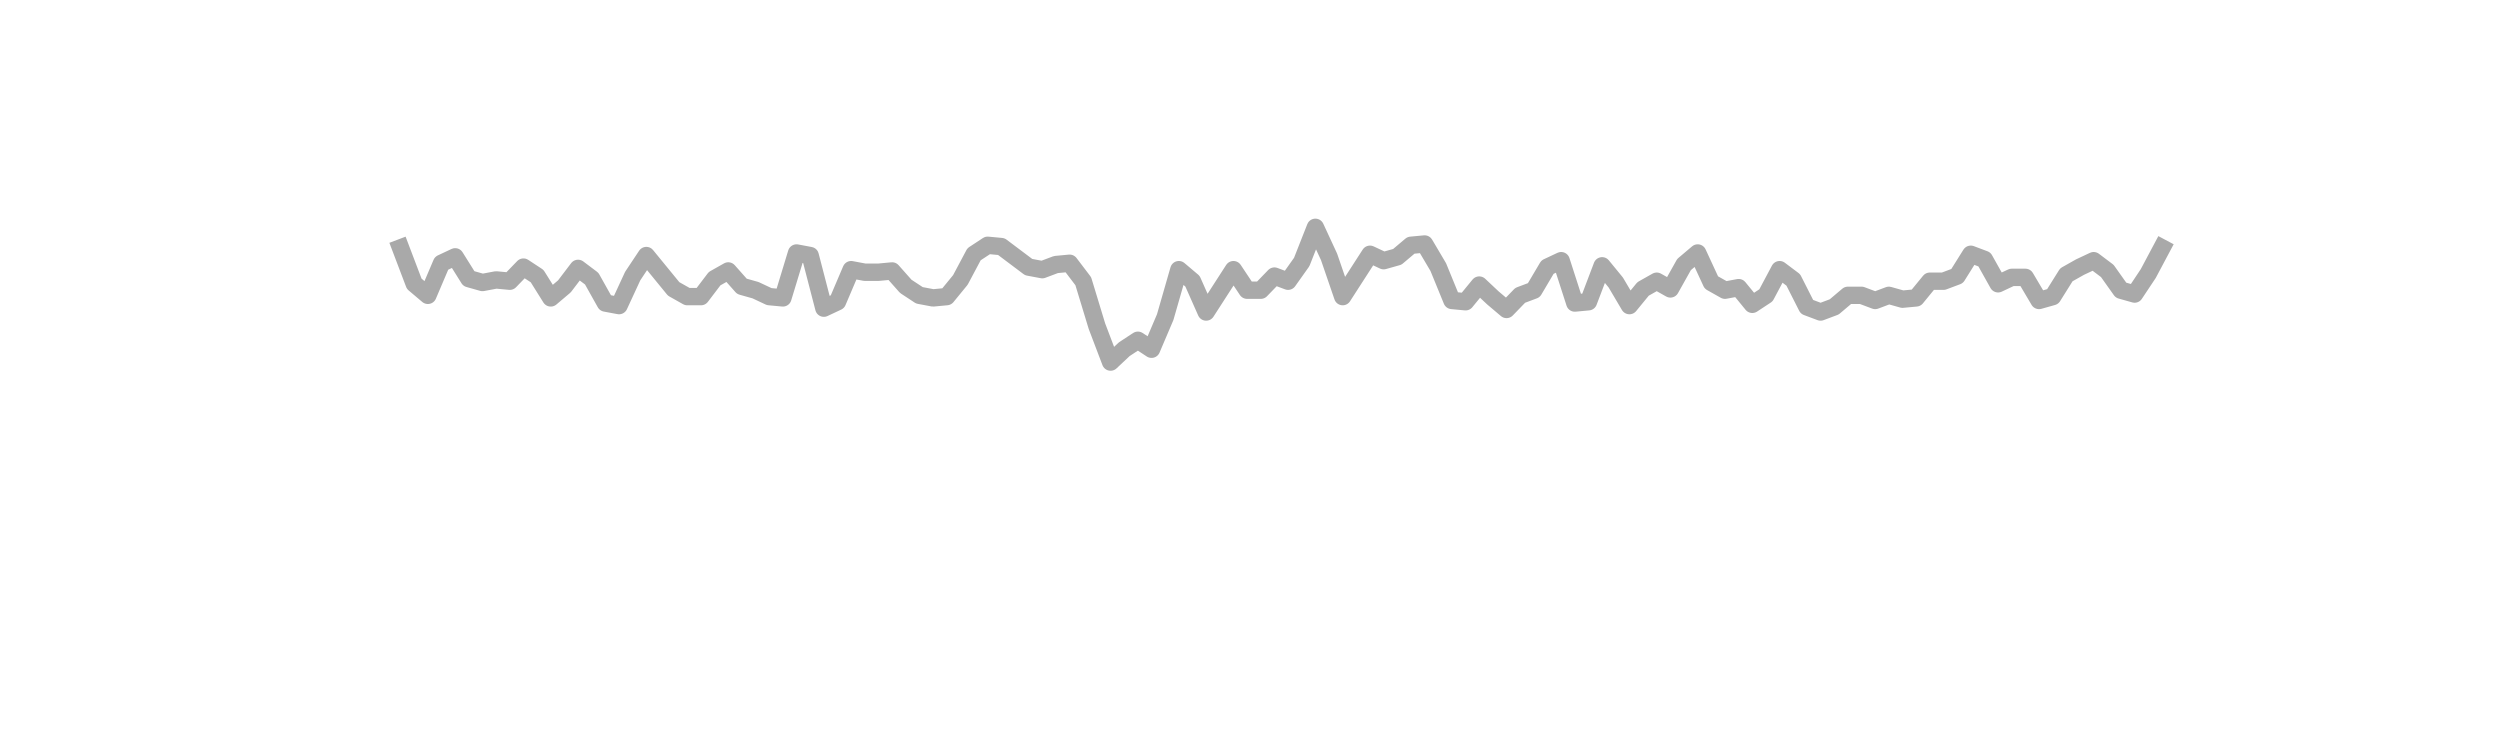 <?xml version="1.0" encoding="utf-8" standalone="no"?>
<!DOCTYPE svg PUBLIC "-//W3C//DTD SVG 1.1//EN"
  "http://www.w3.org/Graphics/SVG/1.1/DTD/svg11.dtd">
<svg xmlns:xlink="http://www.w3.org/1999/xlink" width="360pt" height="108pt" viewBox="0 0 360 108" xmlns="http://www.w3.org/2000/svg" version="1.1">
 <defs>
  <style type="text/css">*{stroke-linejoin: round; stroke-linecap: butt}</style>
 </defs>
 <g id="figure_1">
  <g id="patch_1">
   <path d="M 0 108 
L 360 108 
L 360 0 
L 0 0 
L 0 108 
z
" style="fill: none"/>
  </g>
  <g id="axes_1">
   <g id="line2d_1">
    <path d="M 57.682 35.69 
L 59.648 40.865 
L 61.614 42.528 
L 63.58 37.908 
L 65.547 36.984 
L 67.513 40.126 
L 69.479 40.68 
L 71.445 40.31 
L 73.411 40.495 
L 75.377 38.462 
L 77.344 39.756 
L 79.31 42.898 
L 81.276 41.234 
L 83.242 38.647 
L 85.208 40.126 
L 87.174 43.637 
L 89.141 44.006 
L 91.107 39.756 
L 93.073 36.799 
L 97.005 41.604 
L 98.971 42.713 
L 100.938 42.713 
L 102.904 40.126 
L 104.87 39.017 
L 106.836 41.234 
L 108.802 41.789 
L 110.768 42.713 
L 112.735 42.898 
L 114.701 36.43 
L 116.667 36.799 
L 118.633 44.376 
L 120.599 43.452 
L 122.566 38.832 
L 124.532 39.202 
L 126.498 39.202 
L 128.464 39.017 
L 130.43 41.234 
L 132.396 42.528 
L 134.363 42.898 
L 136.329 42.713 
L 138.295 40.31 
L 140.261 36.614 
L 142.227 35.321 
L 144.193 35.506 
L 148.126 38.462 
L 150.092 38.832 
L 152.058 38.093 
L 154.024 37.908 
L 155.99 40.495 
L 157.957 46.963 
L 159.923 52.138 
L 161.889 50.29 
L 163.855 48.996 
L 165.821 50.29 
L 167.788 45.67 
L 169.754 38.832 
L 171.72 40.495 
L 173.686 44.93 
L 177.618 38.832 
L 179.585 41.789 
L 181.551 41.789 
L 183.517 39.756 
L 185.483 40.495 
L 187.449 37.723 
L 189.415 32.734 
L 191.382 36.984 
L 193.348 42.713 
L 197.28 36.614 
L 199.246 37.538 
L 201.212 36.984 
L 203.179 35.321 
L 205.145 35.136 
L 207.111 38.462 
L 209.077 43.267 
L 211.043 43.452 
L 213.01 41.05 
L 214.976 42.898 
L 216.942 44.561 
L 218.908 42.528 
L 220.874 41.789 
L 222.84 38.462 
L 224.807 37.538 
L 226.773 43.637 
L 228.739 43.452 
L 230.705 38.278 
L 232.671 40.68 
L 234.637 44.006 
L 236.604 41.604 
L 238.57 40.495 
L 240.536 41.604 
L 242.502 38.093 
L 244.468 36.43 
L 246.434 40.68 
L 248.401 41.789 
L 250.367 41.419 
L 252.333 43.822 
L 254.299 42.528 
L 256.265 38.832 
L 258.232 40.31 
L 260.198 44.191 
L 262.164 44.93 
L 264.13 44.191 
L 266.096 42.528 
L 268.062 42.528 
L 270.029 43.267 
L 271.995 42.528 
L 273.961 43.082 
L 275.927 42.898 
L 277.893 40.495 
L 279.859 40.495 
L 281.826 39.756 
L 283.792 36.614 
L 285.758 37.354 
L 287.724 40.865 
L 289.69 39.941 
L 291.656 39.941 
L 293.623 43.267 
L 295.589 42.713 
L 297.555 39.571 
L 299.521 38.462 
L 301.487 37.538 
L 303.453 39.017 
L 305.42 41.789 
L 307.386 42.343 
L 309.352 39.386 
L 311.318 35.69 
L 311.318 35.69 
" clip-path="url(#pd34d4c2033)" style="fill: none; stroke: #a9a9a9; stroke-width: 2.5; stroke-linecap: square"/>
   </g>
  </g>
 </g>
 <defs>
  <clipPath id="pd34d4c2033">
   <rect x="45" y="12.96" width="279" height="83.16"/>
  </clipPath>
 </defs>
</svg>
